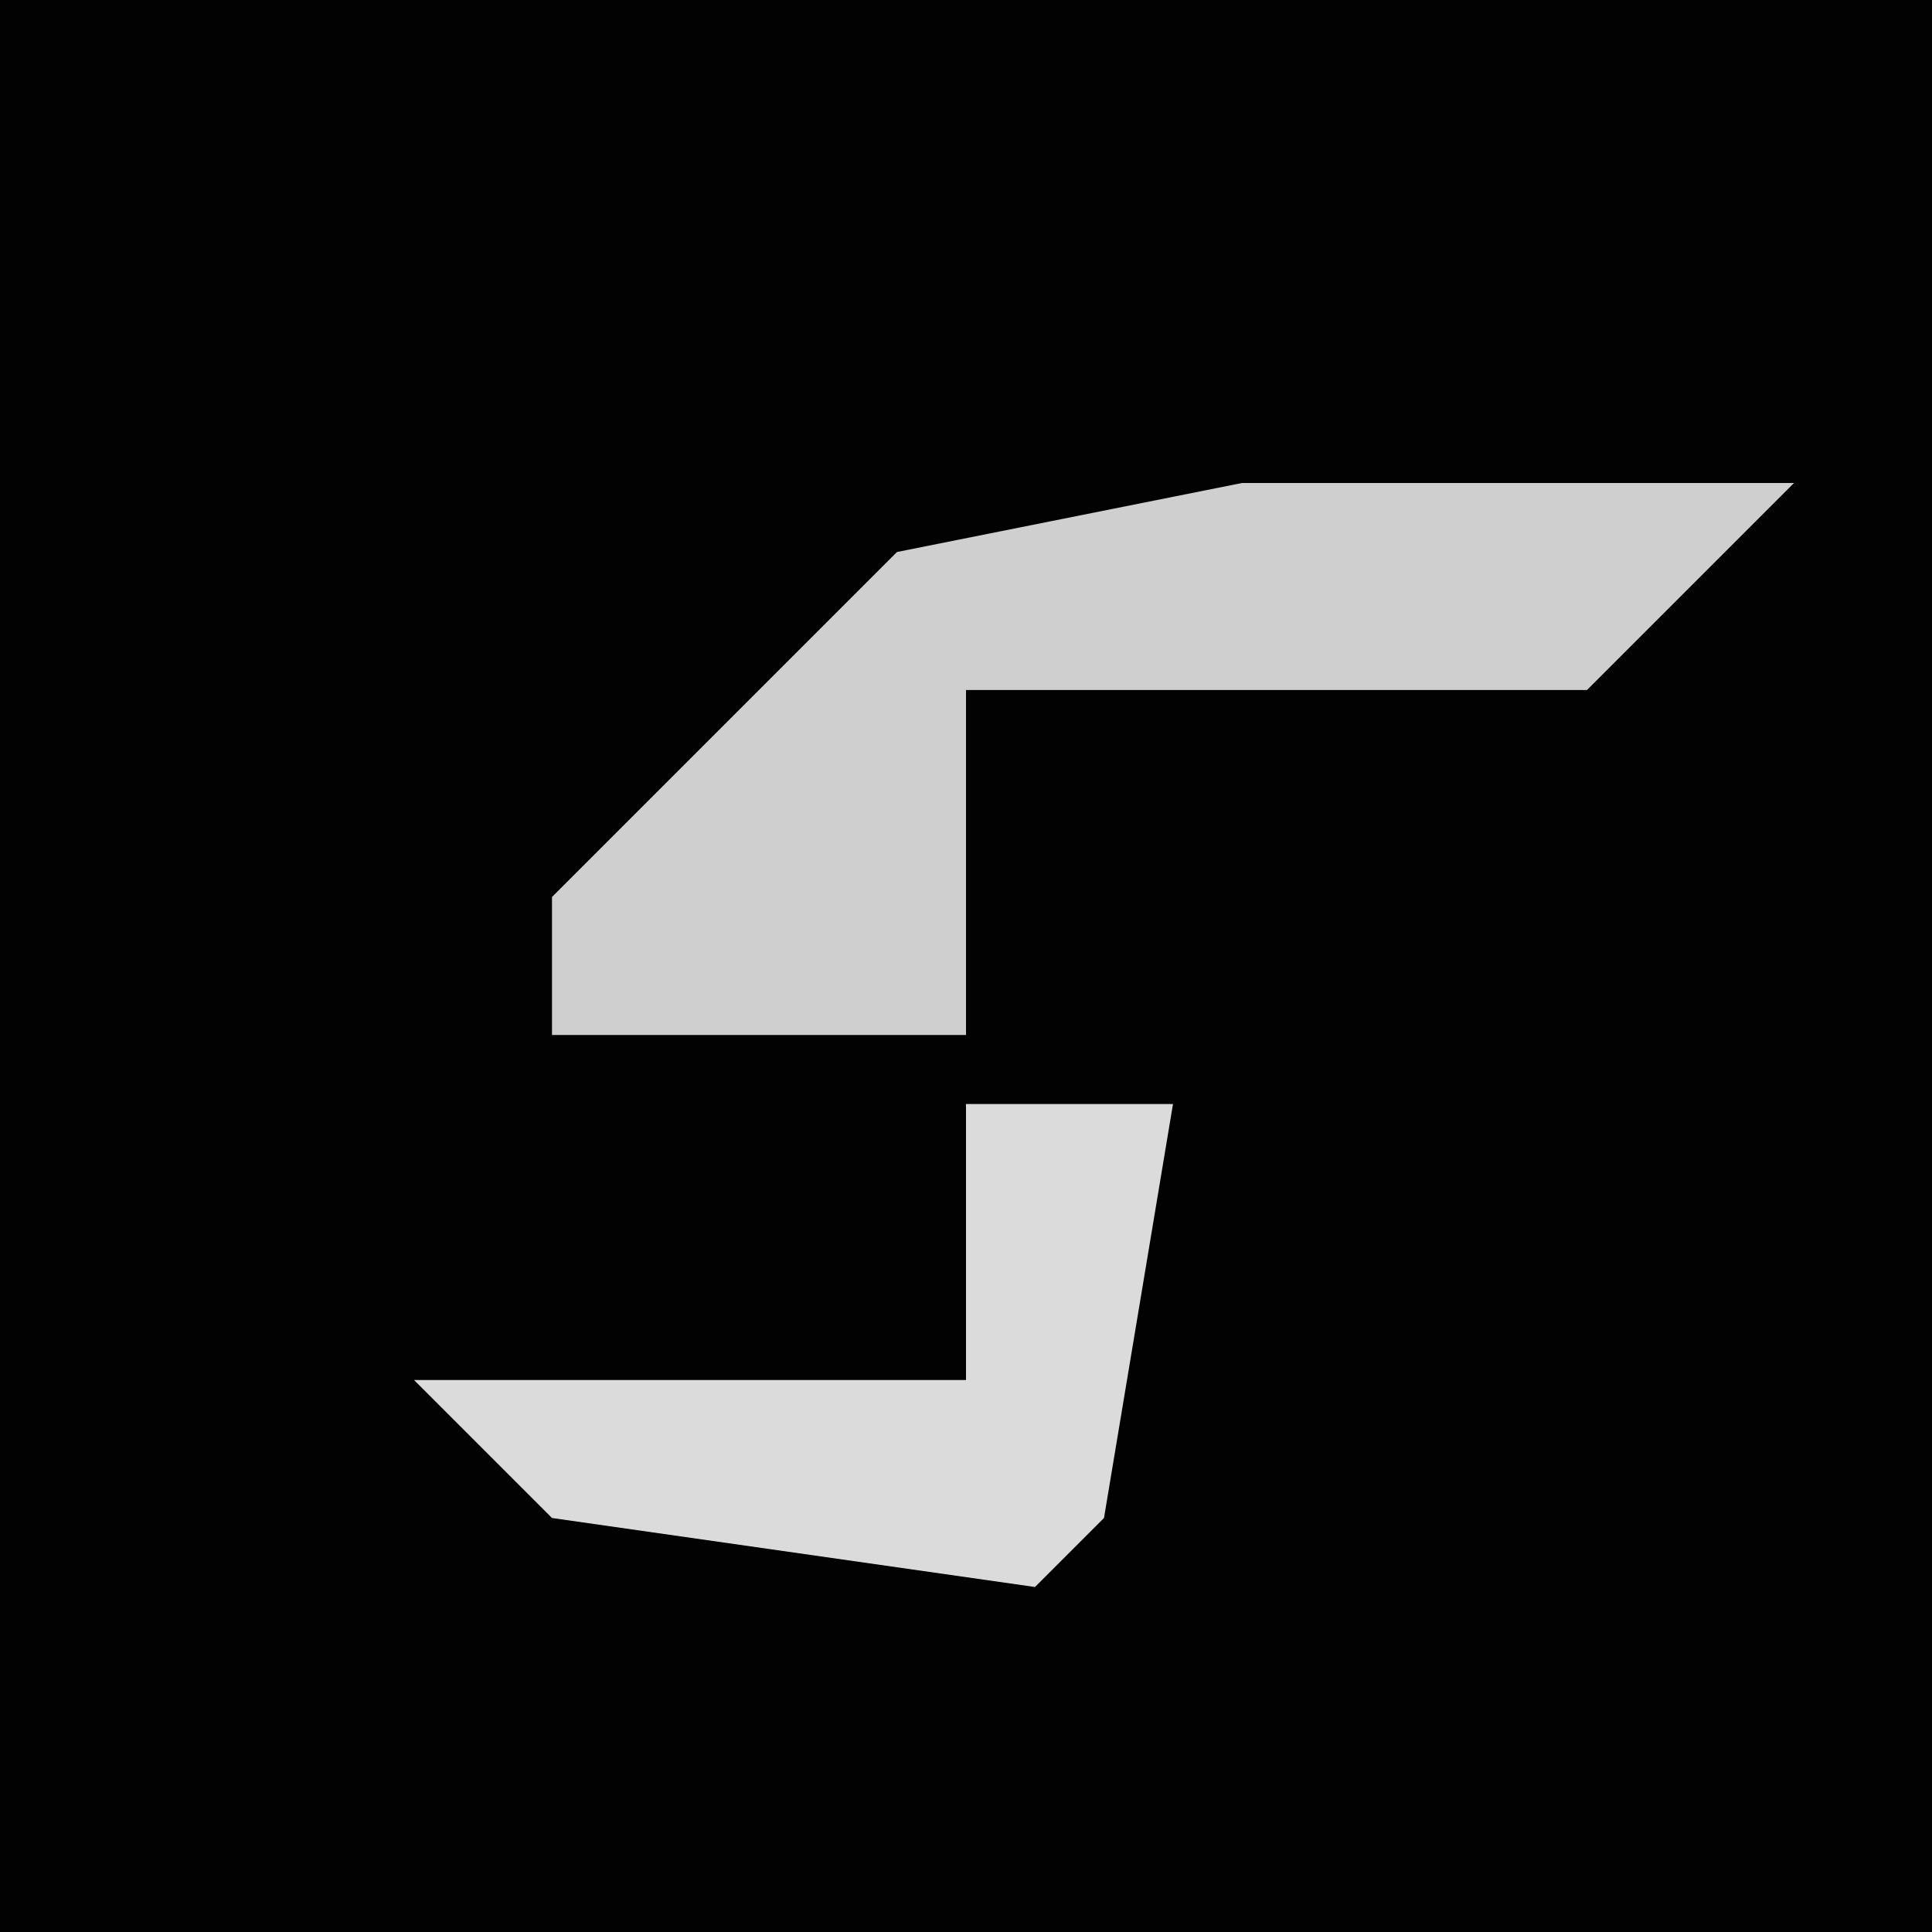 <?xml version="1.0" encoding="UTF-8"?>
<svg version="1.1" xmlns="http://www.w3.org/2000/svg" width="28" height="28">
<path d="M0,0 L28,0 L28,28 L0,28 Z " fill="#020202" transform="translate(0,0)"/>
<path d="M0,0 L8,0 L5,3 L-4,3 L-4,8 L-10,8 L-10,6 L-5,1 Z " fill="#CFCFCF" transform="translate(18,7)"/>
<path d="M0,0 L3,0 L2,6 L1,7 L-6,6 L-8,4 L0,4 Z " fill="#DBDBDB" transform="translate(14,16)"/>
</svg>
